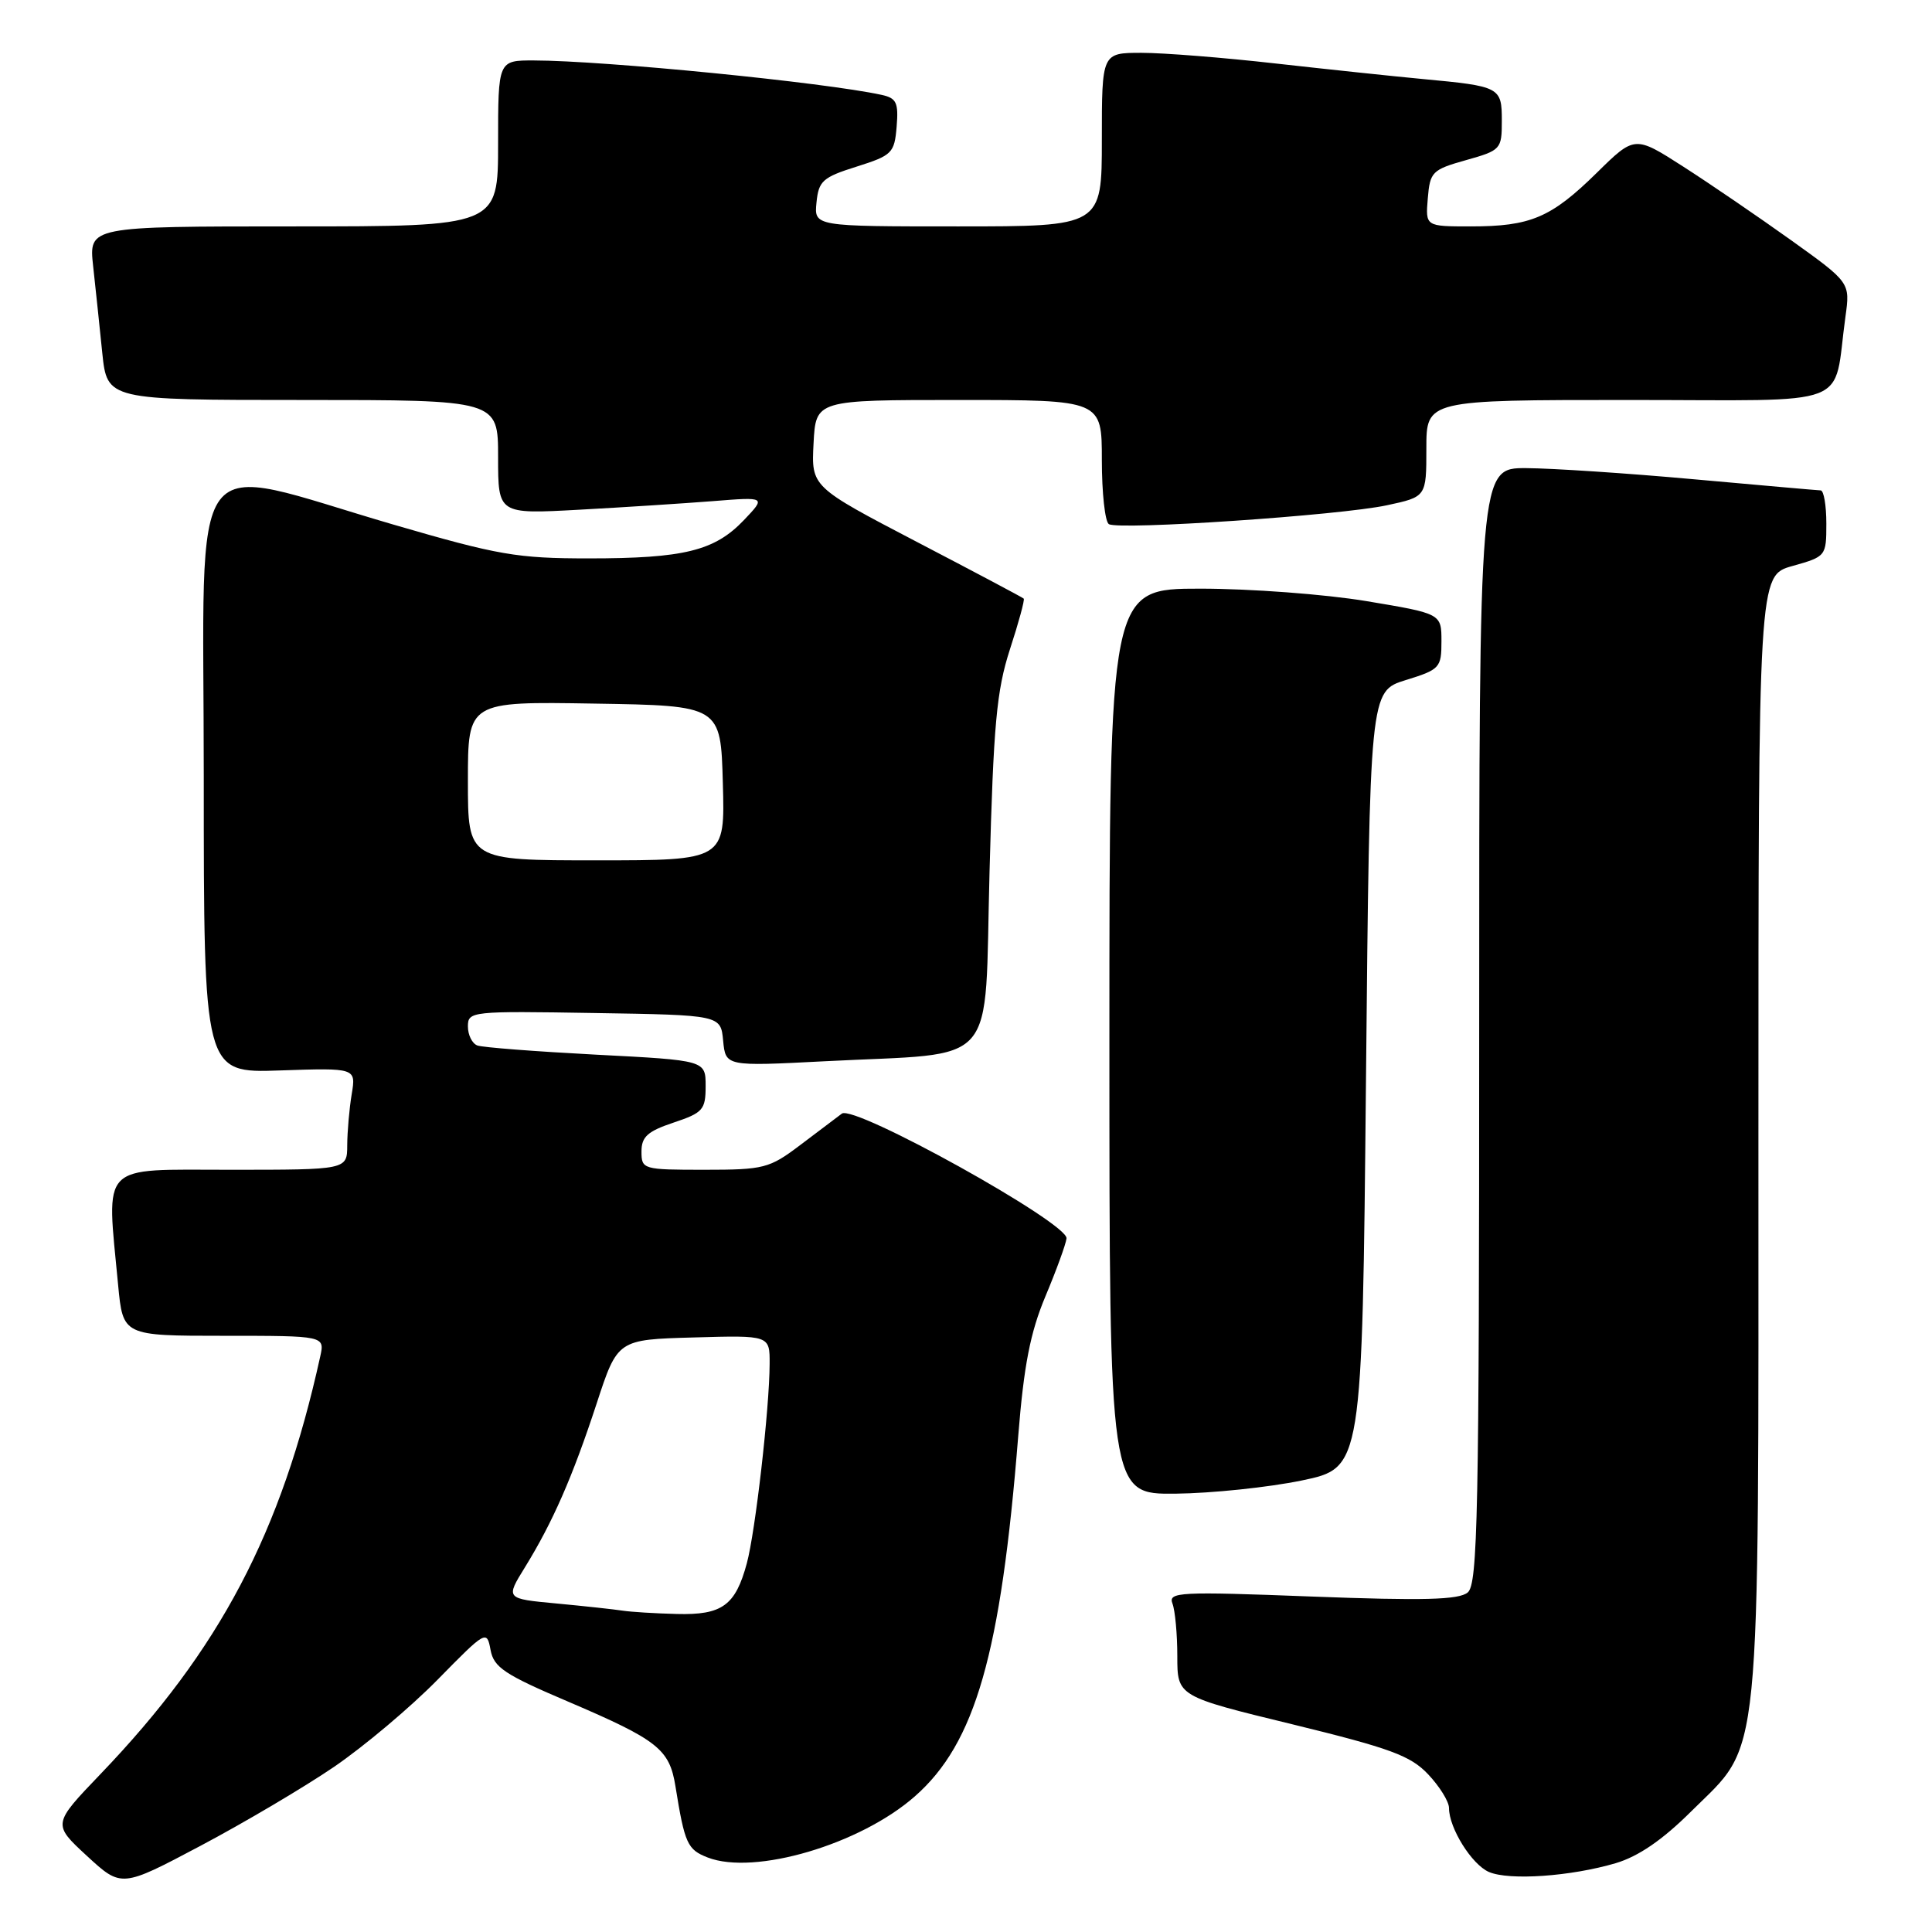 <?xml version="1.0" encoding="UTF-8" standalone="no"?>
<!DOCTYPE svg PUBLIC "-//W3C//DTD SVG 1.1//EN" "http://www.w3.org/Graphics/SVG/1.1/DTD/svg11.dtd" >
<svg xmlns="http://www.w3.org/2000/svg" xmlns:xlink="http://www.w3.org/1999/xlink" version="1.1" viewBox="0 0 256 256">
 <g >
 <path fill="currentColor"
d=" M 44.26 234.12 C 48.24 231.40 54.42 226.20 58.00 222.55 C 64.39 216.04 64.51 215.97 65.00 218.62 C 65.43 220.94 66.85 221.89 75.34 225.50 C 87.17 230.56 88.71 231.77 89.50 236.69 C 90.73 244.32 91.08 245.08 93.78 246.13 C 99.98 248.53 113.99 244.40 121.23 238.02 C 129.24 230.98 132.62 219.17 134.92 190.28 C 135.67 180.92 136.51 176.59 138.52 171.78 C 139.97 168.33 141.23 164.87 141.32 164.10 C 141.58 162.09 113.21 146.33 111.55 147.56 C 110.86 148.08 108.36 149.96 106.00 151.75 C 101.95 154.81 101.22 155.00 93.35 155.00 C 85.19 155.00 85.00 154.95 85.00 152.58 C 85.00 150.63 85.81 149.90 89.25 148.75 C 93.14 147.45 93.50 147.05 93.50 143.92 C 93.50 140.50 93.50 140.50 79.00 139.75 C 71.03 139.33 63.94 138.79 63.25 138.53 C 62.56 138.27 62.00 137.14 62.00 136.01 C 62.00 134.00 62.43 133.96 78.75 134.23 C 95.50 134.50 95.50 134.50 95.82 137.90 C 96.15 141.30 96.15 141.30 109.32 140.62 C 132.68 139.41 130.40 142.04 131.12 115.48 C 131.64 95.99 132.05 91.52 133.82 86.04 C 134.98 82.49 135.80 79.47 135.65 79.32 C 135.51 79.17 129.11 75.78 121.44 71.78 C 107.50 64.50 107.50 64.50 107.80 58.75 C 108.10 53.00 108.10 53.00 127.05 53.00 C 146.00 53.00 146.00 53.00 146.00 60.94 C 146.00 65.31 146.42 69.14 146.93 69.45 C 148.25 70.27 177.57 68.29 183.78 66.95 C 189.00 65.83 189.00 65.83 189.00 59.42 C 189.00 53.00 189.00 53.00 215.89 53.00 C 246.13 53.00 242.82 54.28 244.53 41.97 C 245.16 37.44 245.16 37.44 237.33 31.83 C 233.02 28.75 226.60 24.36 223.06 22.09 C 216.61 17.95 216.61 17.95 211.56 22.92 C 205.52 28.85 202.81 30.00 194.87 30.00 C 188.88 30.00 188.88 30.00 189.19 26.28 C 189.48 22.77 189.77 22.48 194.25 21.22 C 198.87 19.92 199.00 19.78 199.00 16.01 C 199.00 11.54 198.79 11.43 188.50 10.47 C 184.65 10.11 175.88 9.18 169.01 8.41 C 162.13 7.63 154.15 7.00 151.26 7.00 C 146.00 7.00 146.00 7.00 146.00 18.50 C 146.00 30.00 146.00 30.00 126.94 30.00 C 107.87 30.00 107.87 30.00 108.19 26.83 C 108.47 23.98 109.01 23.49 113.50 22.08 C 118.21 20.59 118.52 20.29 118.81 16.78 C 119.07 13.59 118.79 13.00 116.81 12.57 C 109.19 10.91 80.09 8.03 70.75 8.01 C 66.00 8.00 66.00 8.00 66.00 19.00 C 66.00 30.00 66.00 30.00 38.88 30.00 C 11.77 30.00 11.77 30.00 12.34 35.25 C 12.66 38.14 13.20 43.31 13.55 46.75 C 14.20 53.00 14.20 53.00 40.10 53.00 C 66.00 53.00 66.00 53.00 66.00 60.57 C 66.00 68.13 66.00 68.13 76.75 67.54 C 82.66 67.22 90.65 66.70 94.50 66.40 C 101.50 65.84 101.50 65.84 98.56 68.93 C 94.68 72.99 90.64 73.99 78.00 73.99 C 68.51 73.99 66.02 73.56 52.16 69.52 C 24.29 61.39 27.00 57.78 27.00 102.96 C 27.00 142.19 27.00 142.19 37.09 141.84 C 47.18 141.50 47.18 141.50 46.60 145.00 C 46.28 146.93 46.02 149.96 46.01 151.75 C 46.00 155.00 46.00 155.00 30.50 155.00 C 13.03 155.00 14.11 153.90 15.65 170.25 C 16.29 177.00 16.29 177.00 29.66 177.00 C 43.04 177.00 43.04 177.00 42.43 179.75 C 37.28 203.12 29.14 218.58 13.29 235.10 C 6.96 241.71 6.96 241.71 11.52 245.92 C 16.09 250.13 16.09 250.13 26.55 244.59 C 32.31 241.54 40.28 236.83 44.26 234.12 Z  M 214.09 246.88 C 217.09 245.99 220.28 243.81 224.07 240.04 C 233.51 230.66 233.00 235.80 233.00 150.45 C 233.00 76.26 233.00 76.26 237.50 75.00 C 241.95 73.75 242.00 73.70 242.00 69.37 C 242.00 66.97 241.66 64.99 241.25 64.98 C 240.84 64.97 233.30 64.30 224.50 63.51 C 215.70 62.71 205.69 62.05 202.25 62.03 C 196.00 62.00 196.00 62.00 196.00 135.88 C 196.00 200.70 195.81 209.91 194.48 211.01 C 193.31 211.99 188.62 212.11 173.84 211.55 C 156.20 210.87 154.77 210.95 155.36 212.49 C 155.71 213.41 156.00 216.55 156.00 219.46 C 156.00 224.77 156.00 224.77 171.25 228.48 C 184.26 231.66 186.90 232.63 189.25 235.12 C 190.76 236.72 192.00 238.72 192.00 239.57 C 192.00 242.23 195.02 247.07 197.30 248.05 C 199.99 249.20 208.12 248.64 214.09 246.88 Z  M 172.50 196.17 C 180.50 194.50 180.50 194.50 181.00 143.05 C 181.50 91.60 181.50 91.60 186.25 90.12 C 190.79 88.72 191.00 88.48 191.00 84.98 C 191.00 81.31 191.00 81.31 181.05 79.65 C 175.57 78.74 165.67 78.00 159.05 78.00 C 147.00 78.00 147.00 78.00 147.00 138.00 C 147.00 198.00 147.00 198.00 155.75 197.92 C 160.56 197.87 168.10 197.08 172.50 196.17 Z  M 82.50 213.42 C 81.40 213.25 77.46 212.82 73.74 212.47 C 66.98 211.84 66.98 211.84 69.56 207.67 C 73.24 201.70 75.86 195.72 79.05 186.00 C 81.83 177.50 81.83 177.50 91.92 177.22 C 102.00 176.93 102.00 176.93 101.98 180.72 C 101.96 186.62 100.09 202.96 98.96 207.14 C 97.45 212.74 95.69 214.02 89.68 213.86 C 86.83 213.79 83.60 213.59 82.50 213.42 Z  M 62.00 103.48 C 62.00 92.95 62.00 92.95 78.75 93.23 C 95.50 93.50 95.50 93.50 95.78 103.75 C 96.07 114.00 96.07 114.00 79.03 114.00 C 62.00 114.00 62.00 114.00 62.00 103.48 Z "/>
</g>
</svg>